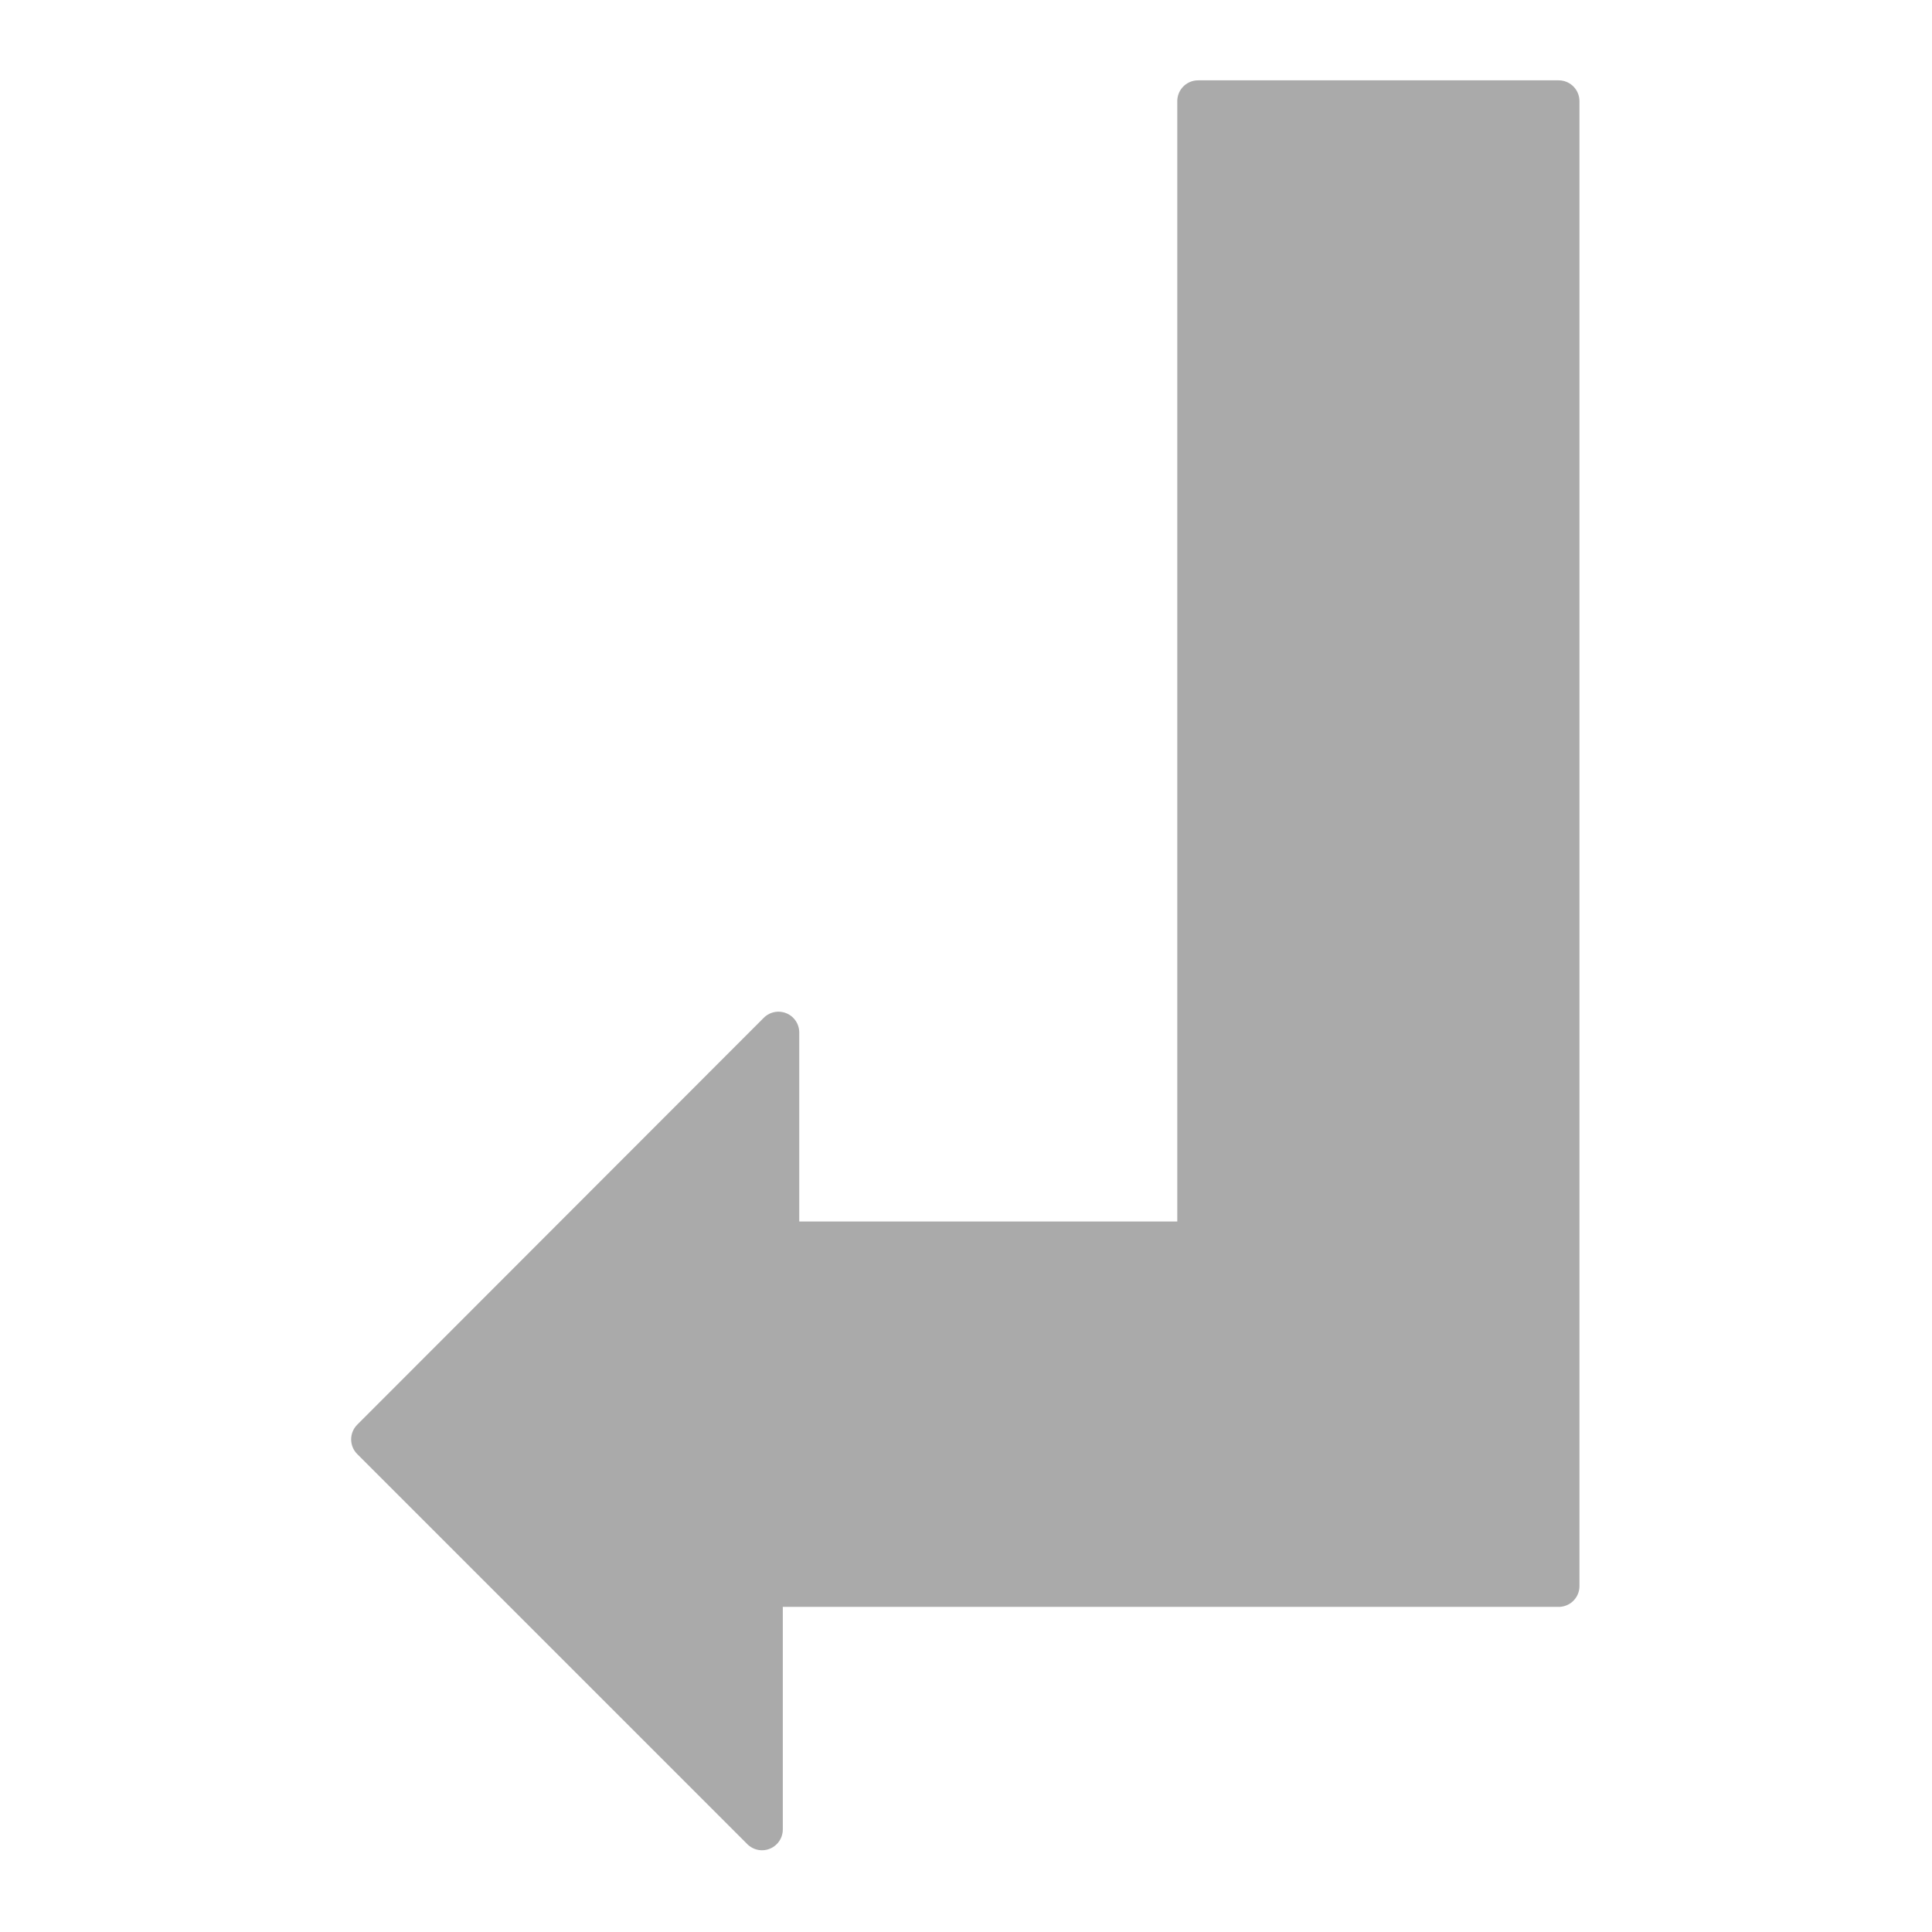 <svg width="22" xmlns="http://www.w3.org/2000/svg" height="22" viewBox="0 0 22 22" xmlns:xlink="http://www.w3.org/1999/xlink">
<path style="fill:#aaa;fill-rule:evenodd;stroke:#aaa;stroke-linejoin:round;stroke-linecap:round;stroke-width:1.033" d="M 29.787 2.514 L 38.753 2.514 L 38.753 39.435 L 18.946 39.435 L 18.946 45.486 L 9.247 35.787 L 19.355 25.67 L 19.355 30.886 L 29.787 30.886 Z " transform="scale(.458)"/>
</svg>
